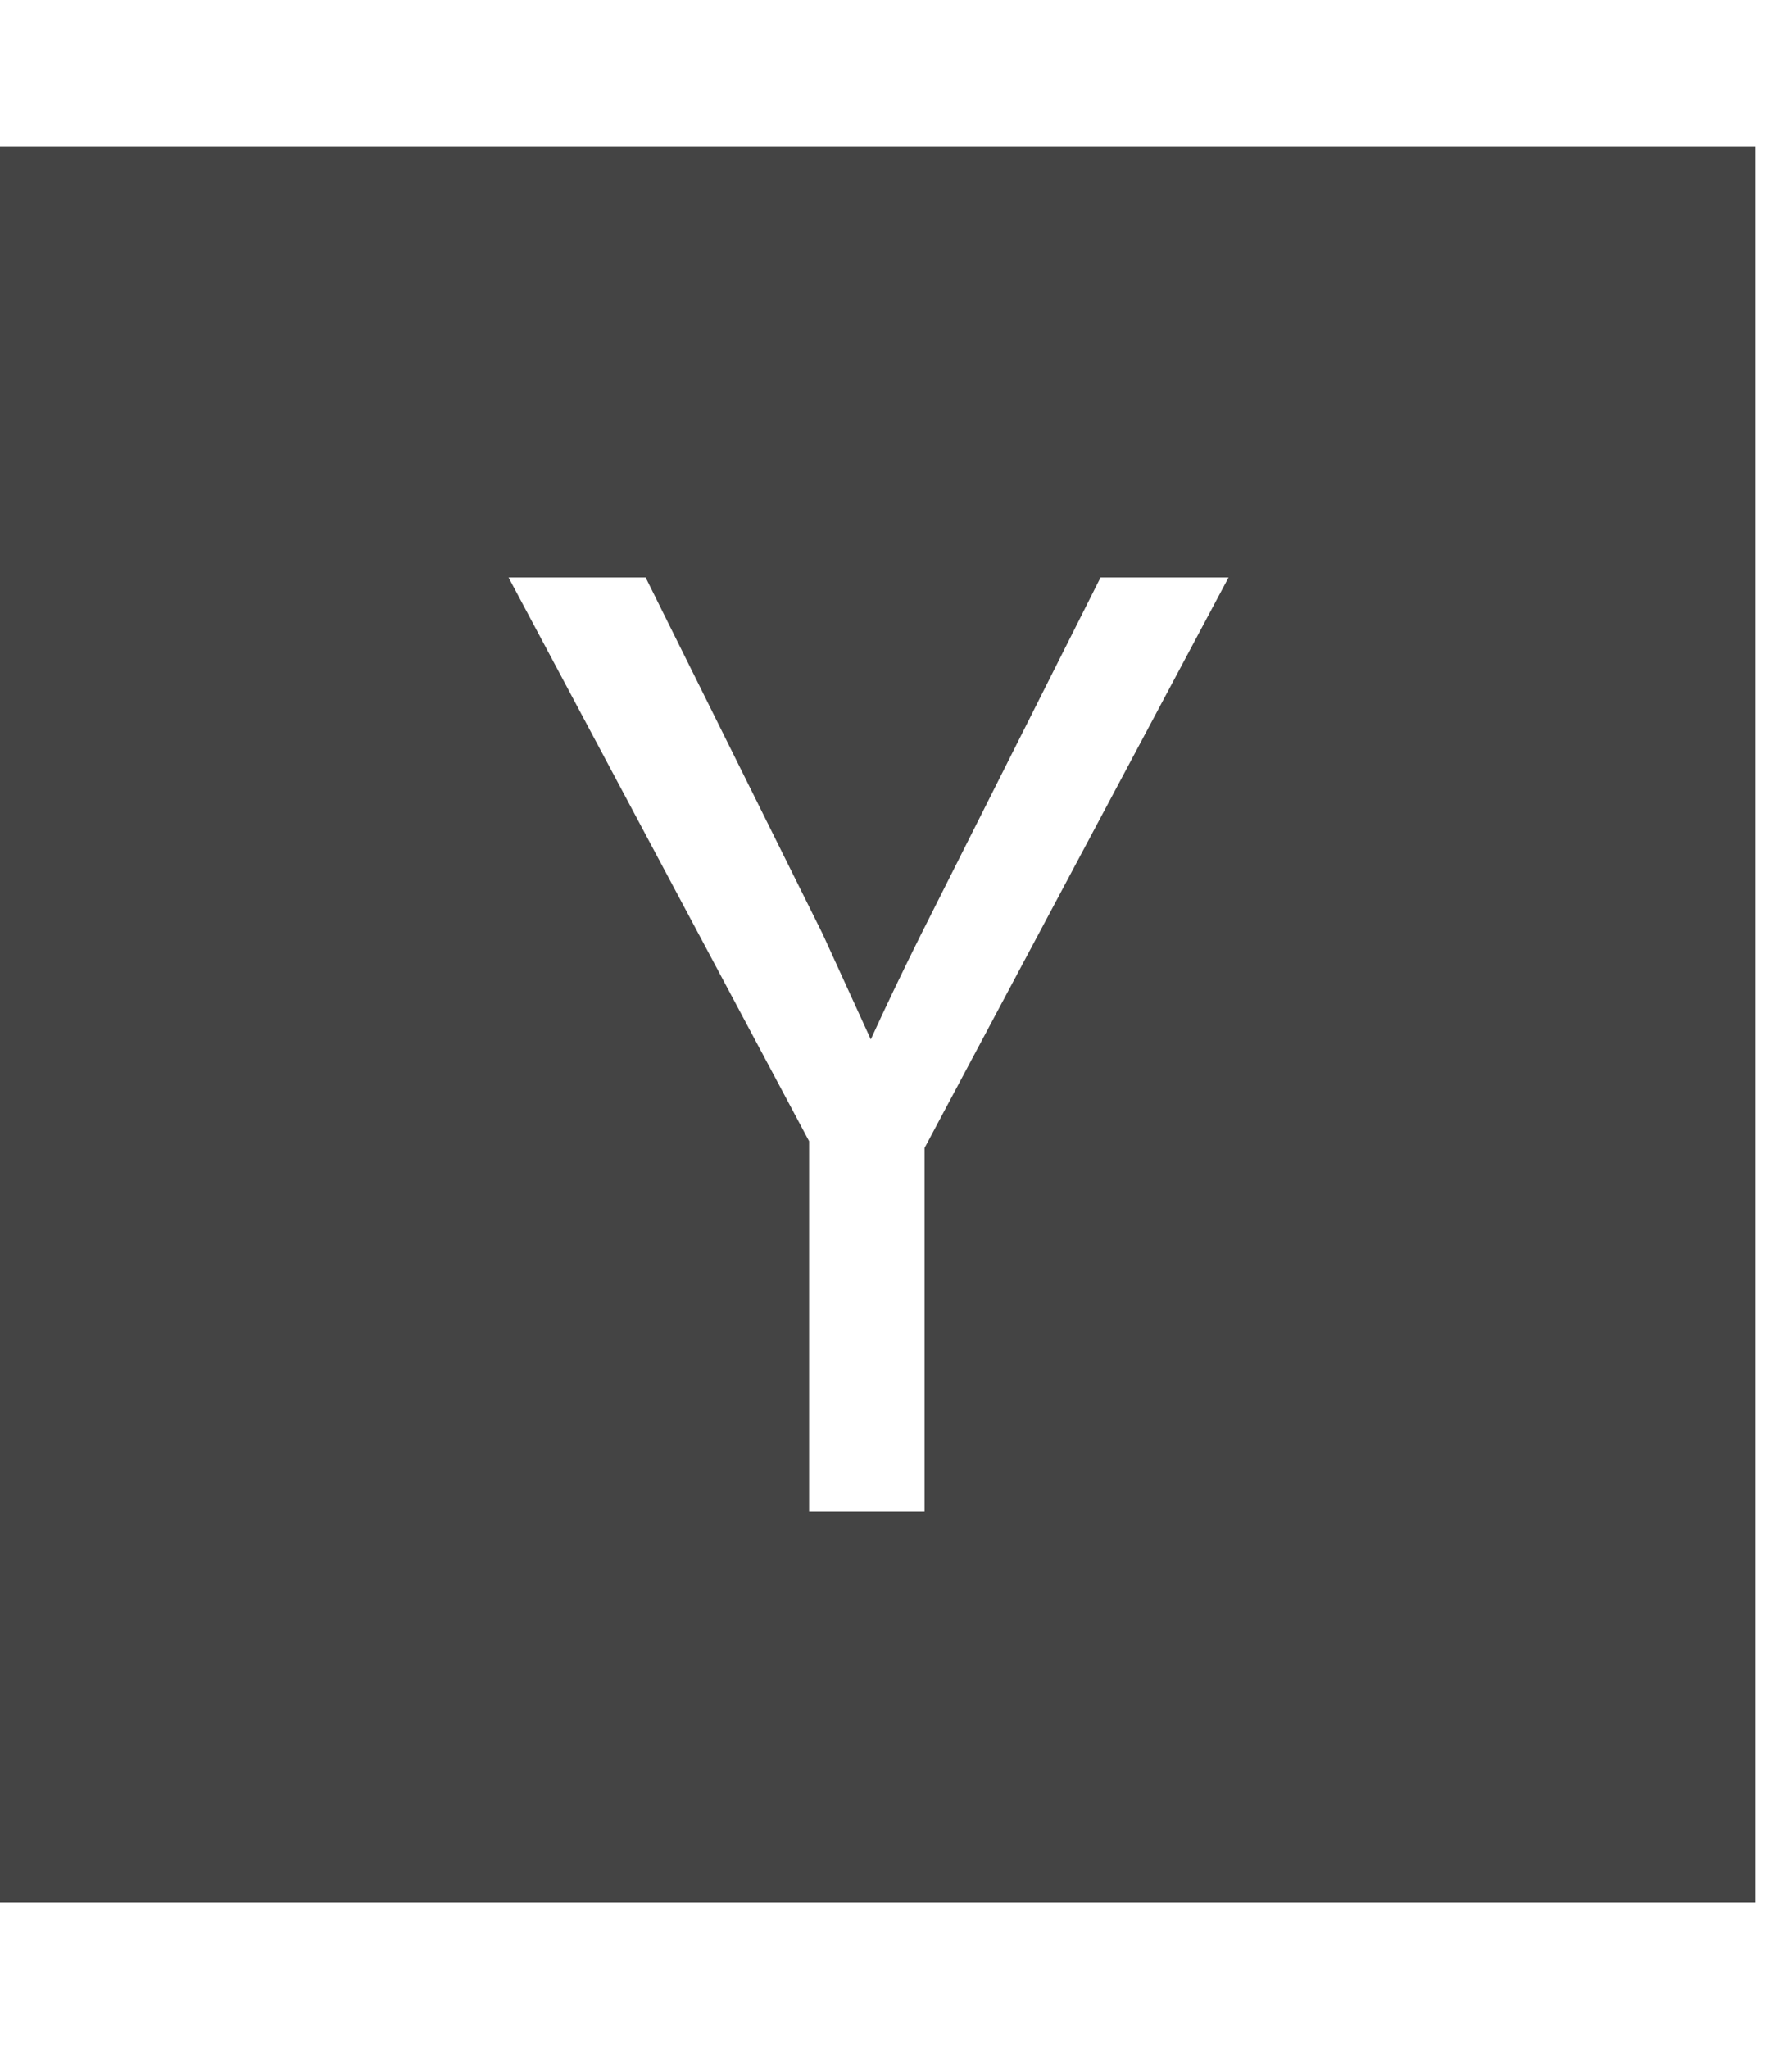 <?xml version="1.0" encoding="utf-8"?>
<!-- Generated by IcoMoon.io -->
<!DOCTYPE svg PUBLIC "-//W3C//DTD SVG 1.1//EN" "http://www.w3.org/Graphics/SVG/1.1/DTD/svg11.dtd">
<svg version="1.1" xmlns="http://www.w3.org/2000/svg" xmlns:xlink="http://www.w3.org/1999/xlink" width="14" height="16" viewBox="0 0 14 16">
<path fill="#444444" d="M7.223 8.964l2.375-4.455h-1l-1.402 2.786q-0.214 0.429-0.393 0.821l-0.375-0.821-1.384-2.786h-1.071l2.348 4.402v2.893h0.902v-2.839zM13.714 1.143v13.714h-13.714v-13.714h13.714z"></path>
</svg>
